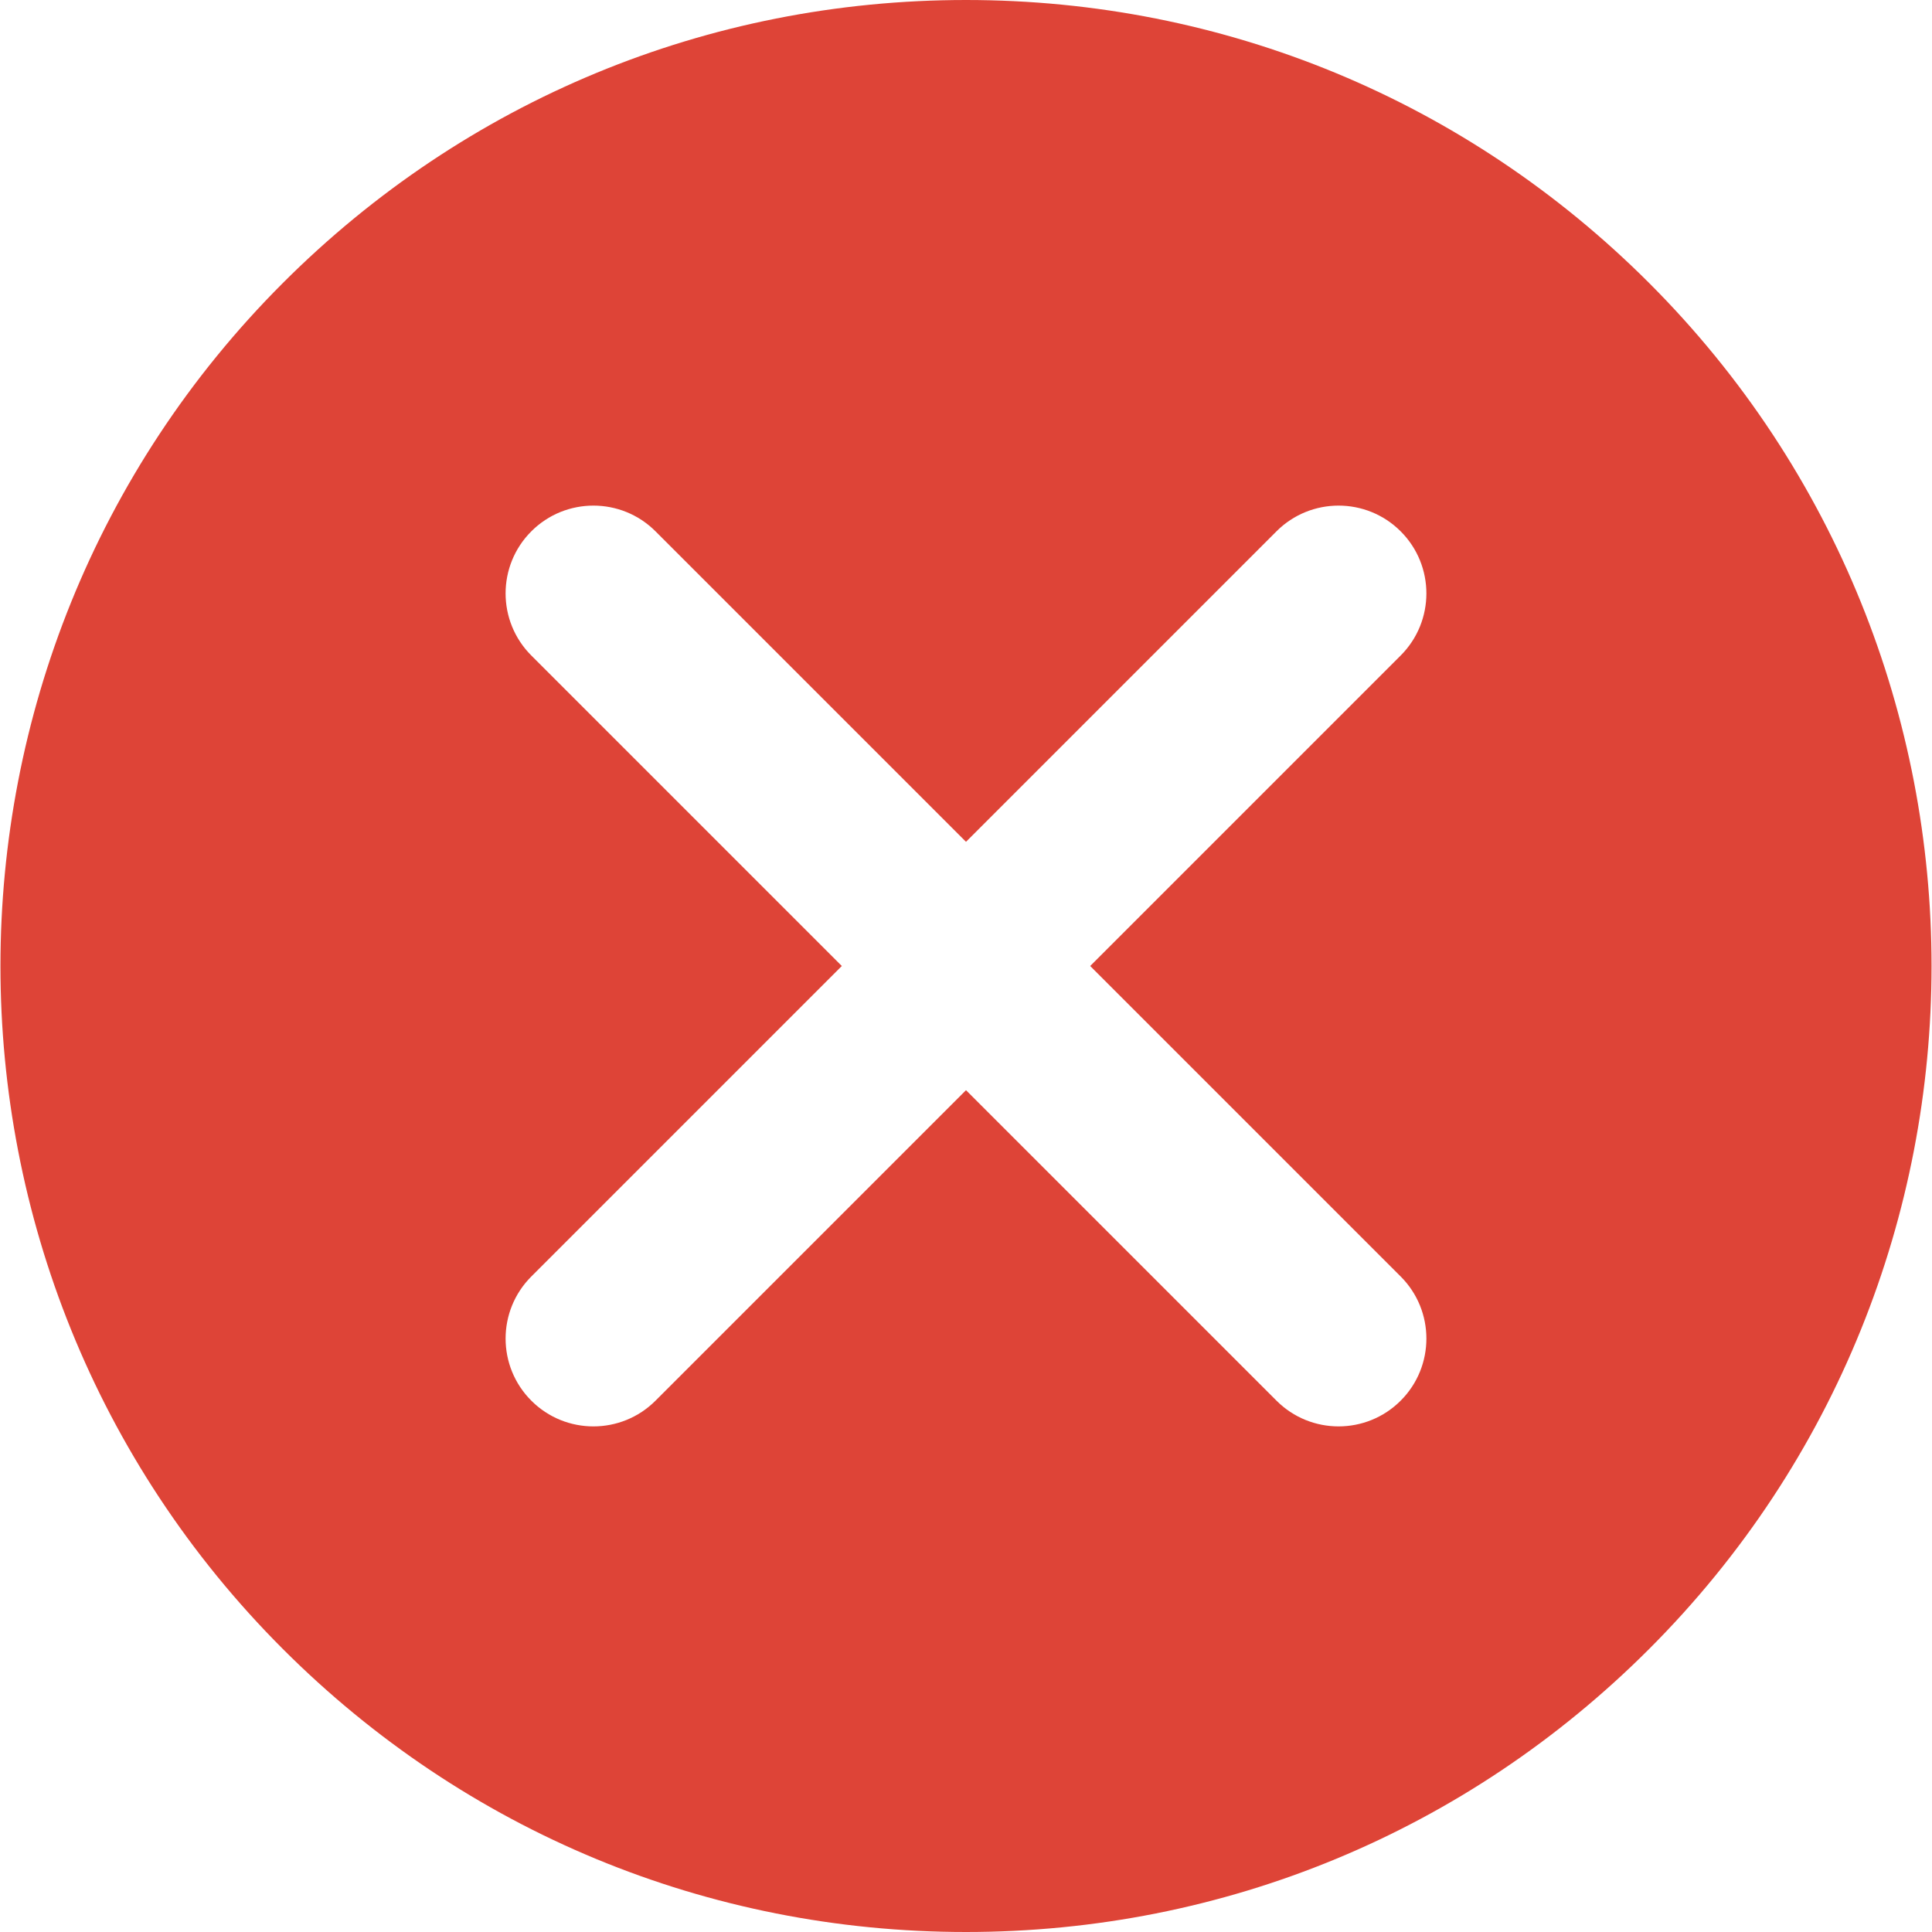 <?xml version="1.0" encoding="iso-8859-1"?>
<!-- Generator: Adobe Illustrator 19.0.0, SVG Export Plug-In . SVG Version: 6.00 Build 0)  -->
<svg version="1.1" id="Layer_1"
	xmlns="http://www.w3.org/2000/svg"
	xmlns:xlink="http://www.w3.org/1999/xlink" x="0px" y="0px" viewBox="0 0 330 330" style="enable-background:new 0 0 330 330;" xml:space="preserve">
	<g id="XMLID_28_">
		<path fill="#de4437" id="XMLID_29_" d="M165,0C120.926,0,79.492,17.163,48.328,48.327c-64.334,64.333-64.334,169.011-0.002,233.345
		C79.49,312.837,120.926,330,165,330c44.072,0,85.508-17.163,116.672-48.328c64.334-64.334,64.334-169.012,0-233.345
		C250.508,17.163,209.072,0,165,0z M239.246,239.245c-2.93,2.929-6.768,4.394-10.607,4.394c-3.838,0-7.678-1.465-10.605-4.394
		L165,186.213l-53.033,53.033c-2.93,2.929-6.768,4.394-10.607,4.394c-3.838,0-7.678-1.465-10.605-4.394
		c-5.859-5.857-5.859-15.355,0-21.213L143.787,165l-53.033-53.033c-5.859-5.857-5.859-15.355,0-21.213
		c5.857-5.857,15.355-5.857,21.213,0L165,143.787l53.031-53.033c5.857-5.857,15.355-5.857,21.213,0
		c5.859,5.857,5.859,15.355,0,21.213L186.213,165l53.033,53.032C245.104,223.89,245.104,233.388,239.246,239.245z"/>
	</g>
	<g>
	</g>
	<g>
	</g>
	<g>
	</g>
	<g>
	</g>
	<g>
	</g>
	<g>
	</g>
	<g>
	</g>
	<g>
	</g>
	<g>
	</g>
	<g>
	</g>
	<g>
	</g>
	<g>
	</g>
	<g>
	</g>
	<g>
	</g>
	<g>
	</g>
</svg>
